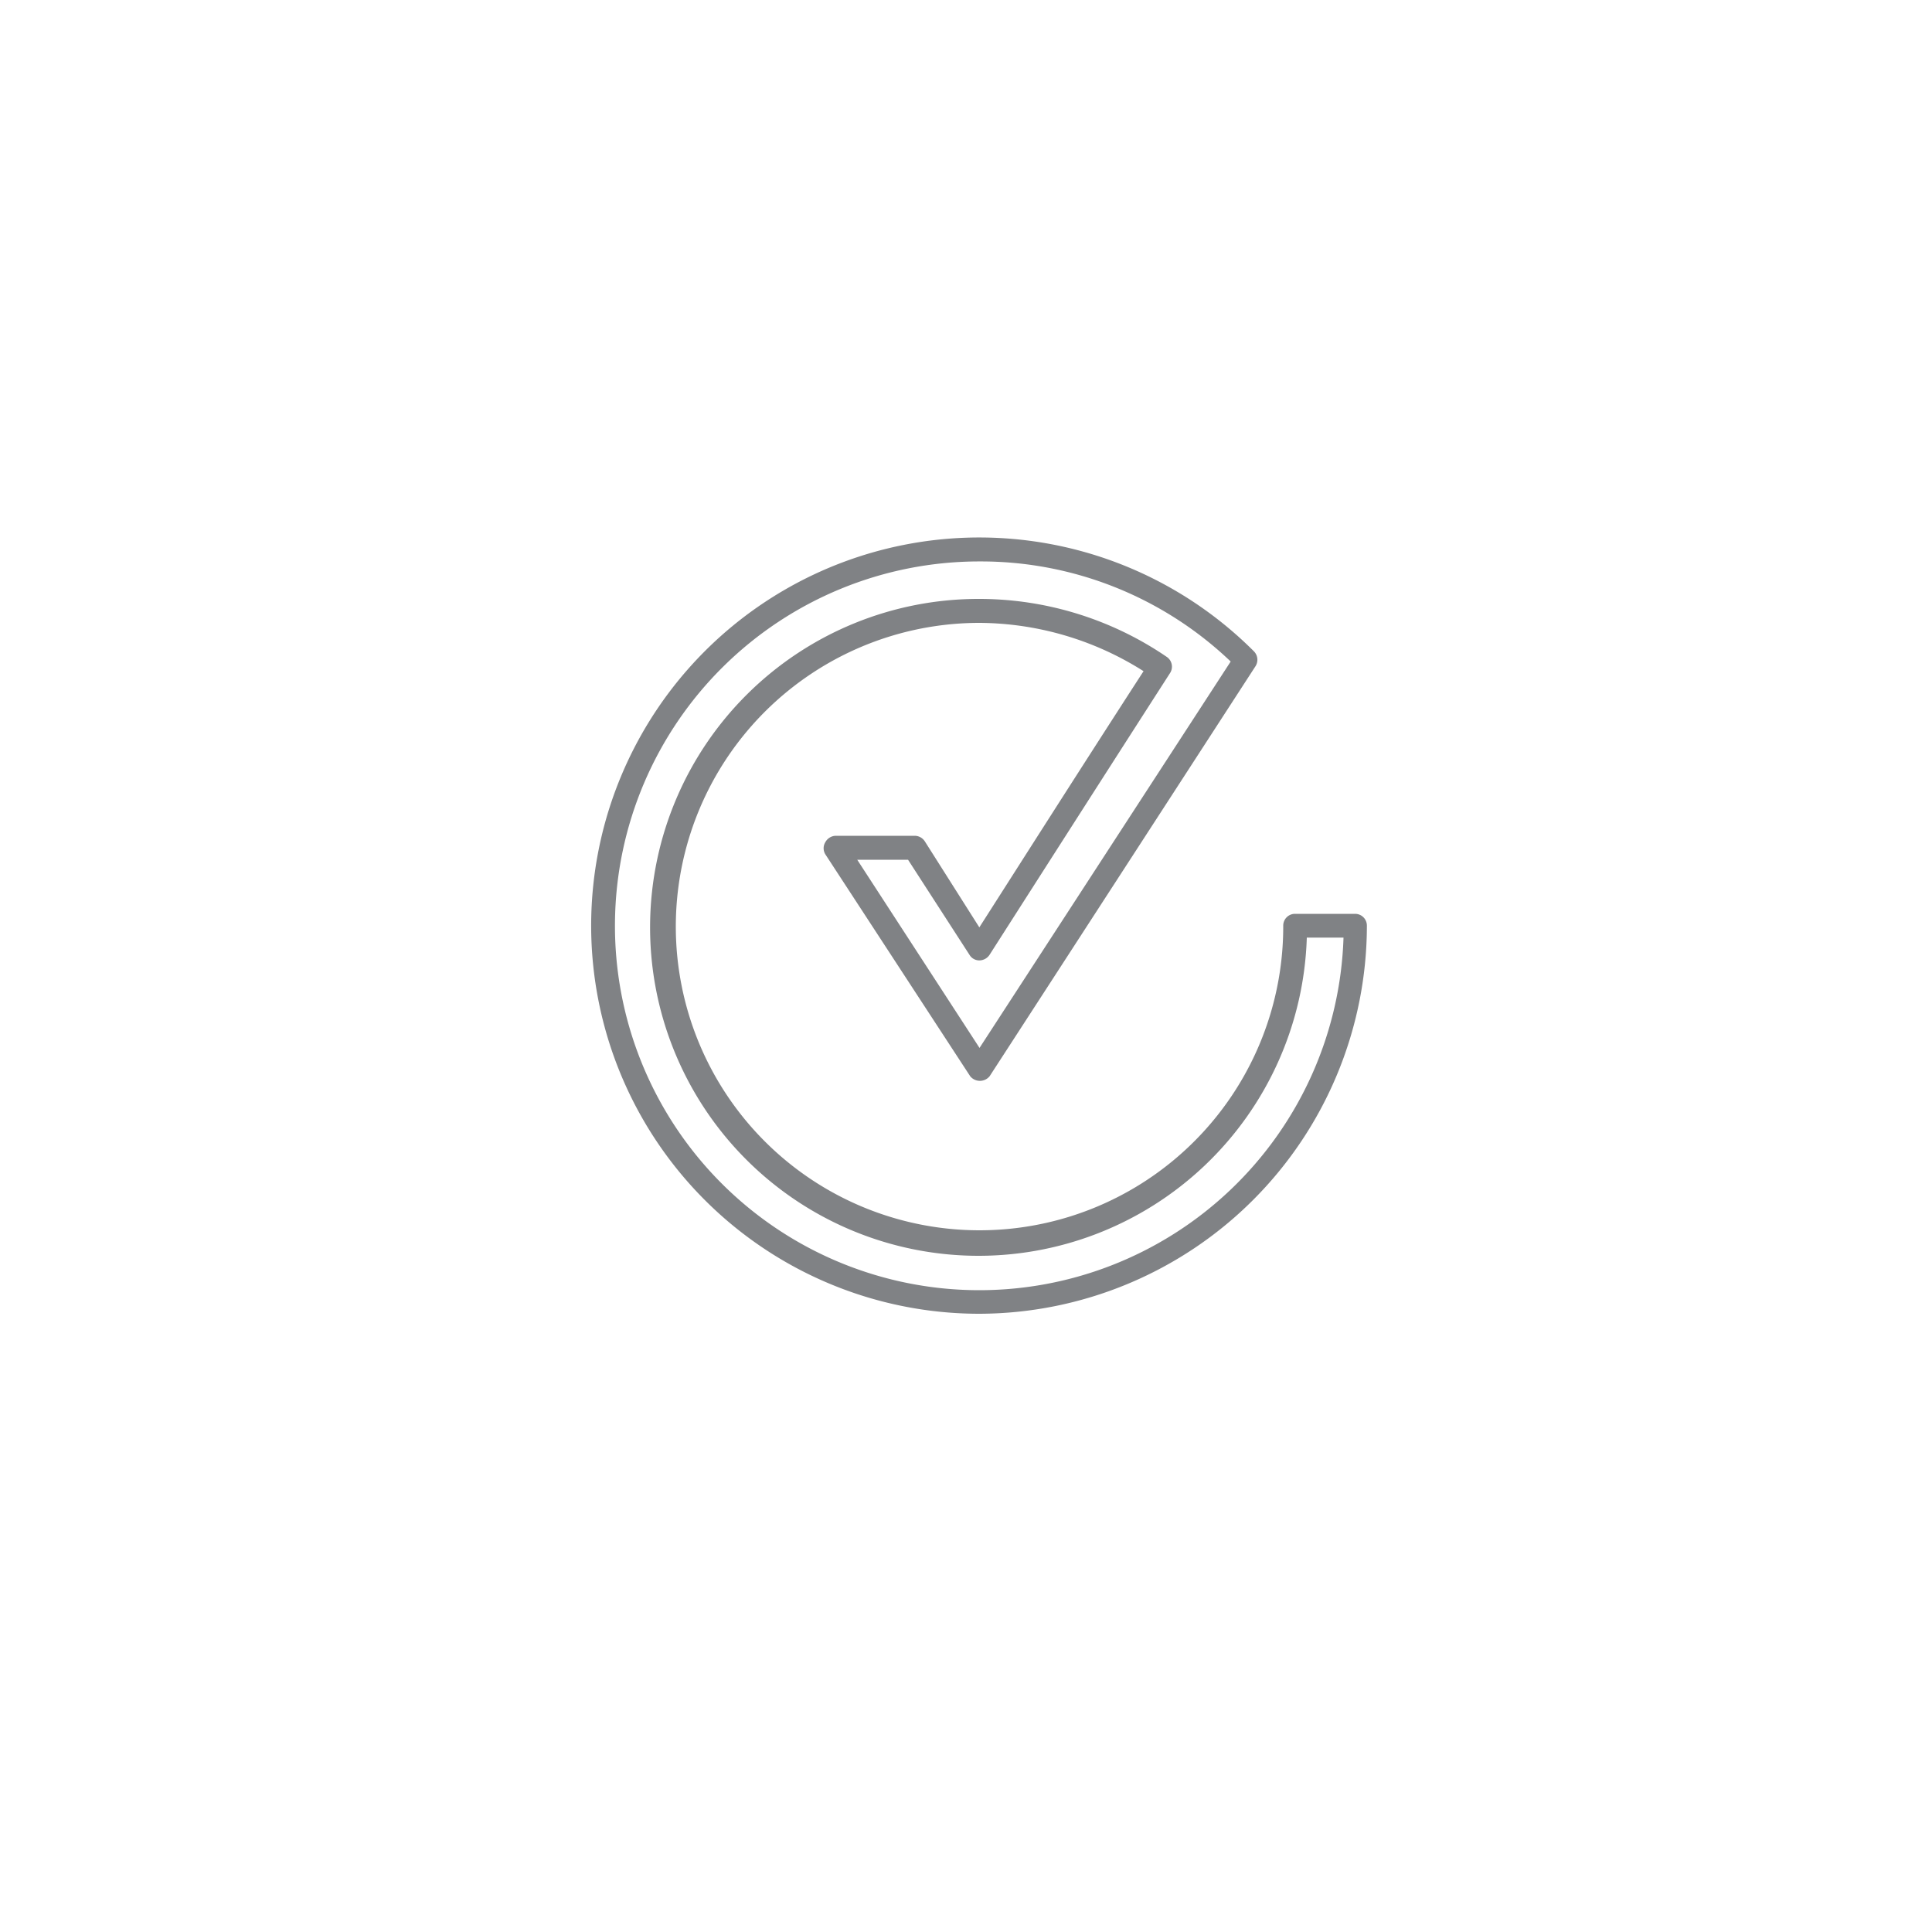 <svg id="Layer_1" data-name="Layer 1" xmlns="http://www.w3.org/2000/svg" viewBox="0 0 100 100"><defs><style>.cls-1{fill:#808285;}</style></defs><path class="cls-1" d="M50.7,68A20.09,20.09,0,1,1,64.9,33.71a.62.62,0,0,1,.08.78L51.22,55.71a.65.65,0,0,1-1,0L42.72,44.22a.6.6,0,0,1,0-.63.63.63,0,0,1,.54-.33h4.09a.63.63,0,0,1,.52.29L50.69,48c1.39-2.17,5.28-8.29,8.5-13.26a16,16,0,0,0-8.49-2.5A15.72,15.72,0,1,0,66.42,47.92.61.61,0,0,1,67,47.3h3.14a.61.61,0,0,1,.61.62A20.11,20.11,0,0,1,50.7,68Zm0-38.94A18.86,18.86,0,1,0,69.54,48.53h-1.9A17,17,0,1,1,50.7,31,17.22,17.22,0,0,1,60.39,34a.61.61,0,0,1,.17.84c-4,6.22-9.34,14.58-9.34,14.58a.64.64,0,0,1-.52.29.59.59,0,0,1-.52-.29L47,44.5H44.37l6.33,9.74,13-20A18.72,18.72,0,0,0,50.7,29.06Z"/></svg>
